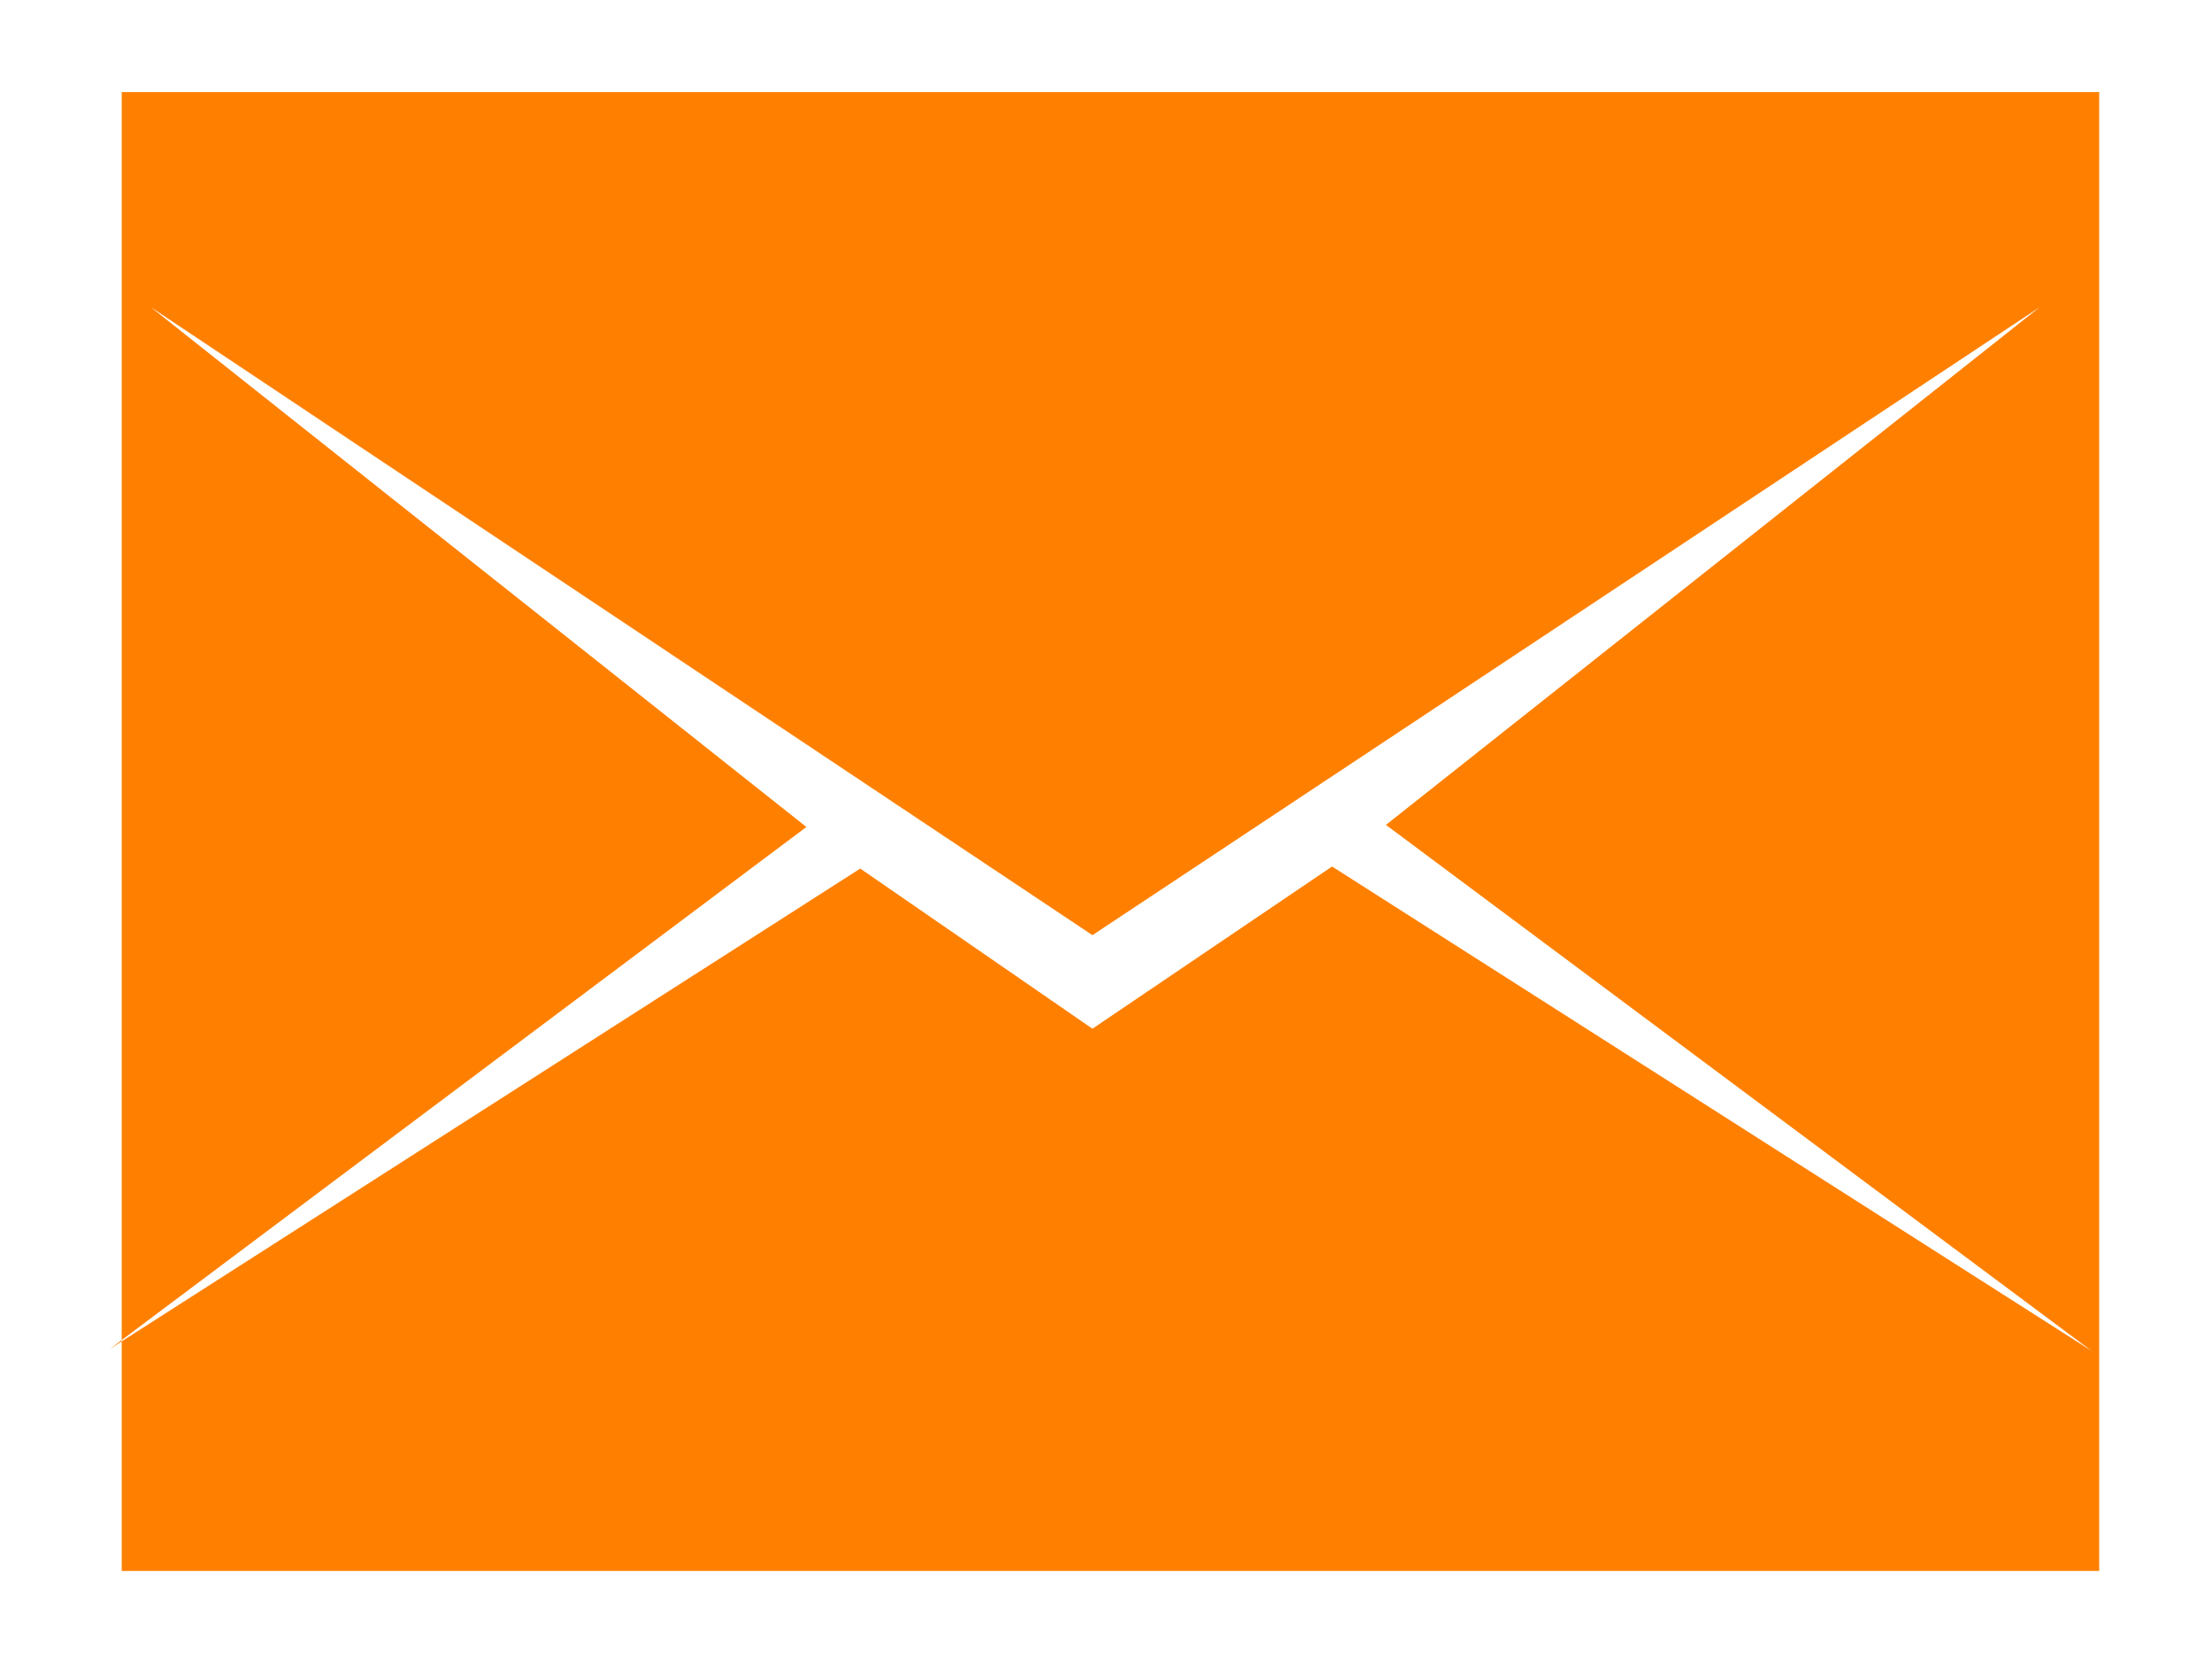 <?xml version="1.0" encoding="utf-8"?>
<!-- Generator: Adobe Illustrator 16.0.0, SVG Export Plug-In . SVG Version: 6.00 Build 0)  -->
<!DOCTYPE svg PUBLIC "-//W3C//DTD SVG 1.1//EN" "http://www.w3.org/Graphics/SVG/1.1/DTD/svg11.dtd">
<svg version="1.1" xmlns="http://www.w3.org/2000/svg" xmlns:xlink="http://www.w3.org/1999/xlink" x="0px" y="0px"
	 width="124.165px" height="93.675px" viewBox="0 0 124.165 93.675" enable-background="new 0 0 124.165 93.675"
	 xml:space="preserve">
<g id="Soporte">
</g>
<g id="Imagenes">
</g>
<g id="Vectores">
</g>
<g id="Botones">
</g>
<g id="Iconos_1_">
	<path fill="#FF8000" d="M6.833,5.167v83h111v-83H6.833z M74.772,48.631l-13.45,9.104l-13.034-8.988L6.166,75.708l39.099-29.295
		L8.46,17.234l52.862,35.25l53.177-35.25L77.796,46.296l39.623,29.53L74.772,48.631z"/>
</g>
<g id="Logos">
</g>
<g id="TXT">
</g>
<g id="Guias">
</g>
</svg>
